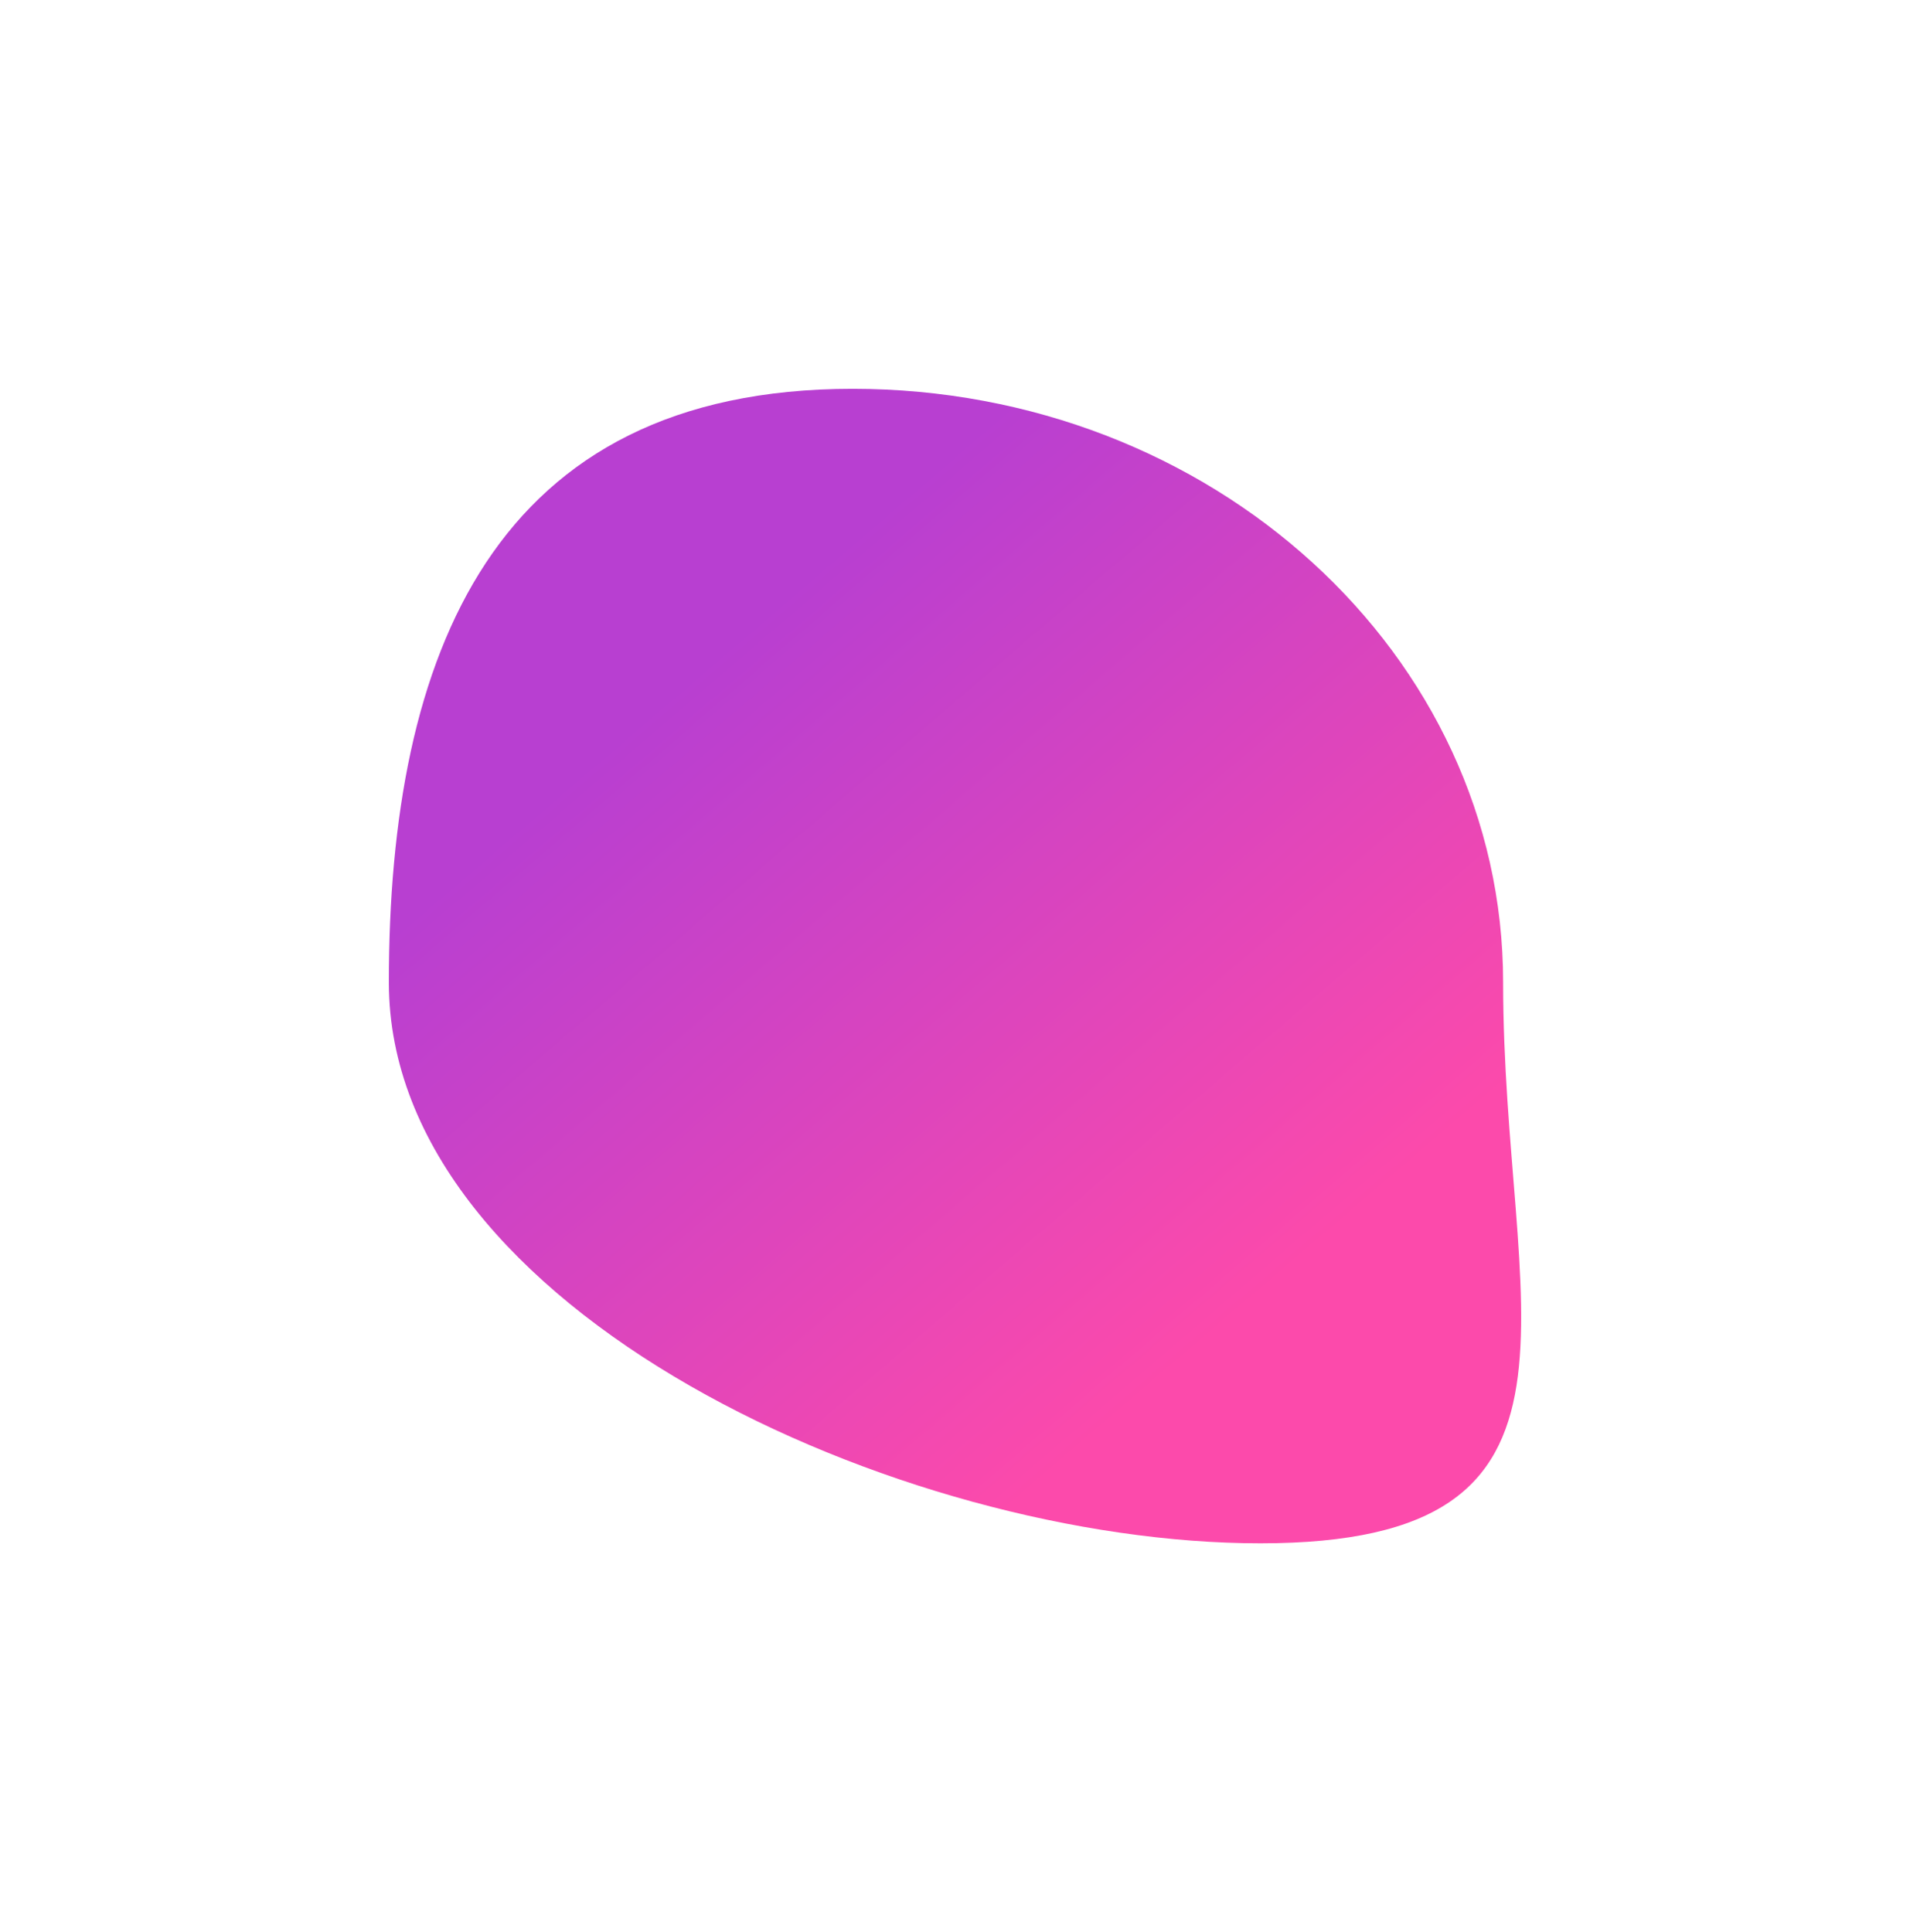 <svg xmlns="http://www.w3.org/2000/svg" xmlns:xlink="http://www.w3.org/1999/xlink" width="736.793" height="745.389" viewBox="0 0 736.793 745.389">
  <defs>
    <linearGradient id="linear-gradient" x1="0.697" y1="0.795" x2="0.224" y2="0.269" gradientUnits="objectBoundingBox">
      <stop offset="0" stop-color="#fc4aab"/>
      <stop offset="1" stop-color="#b83fd1"/>
    </linearGradient>
  </defs>
  <path id="Path_16725" data-name="Path 16725" d="M459.784,468.865c138.591,0,93.651-89.932,93.651-216.4S441.084,23.476,302.493,23.476,123.6,126,123.6,252.465,321.193,468.865,459.784,468.865Z" transform="translate(26.404 126.524)" fill="url(#linear-gradient)"/>
</svg>
